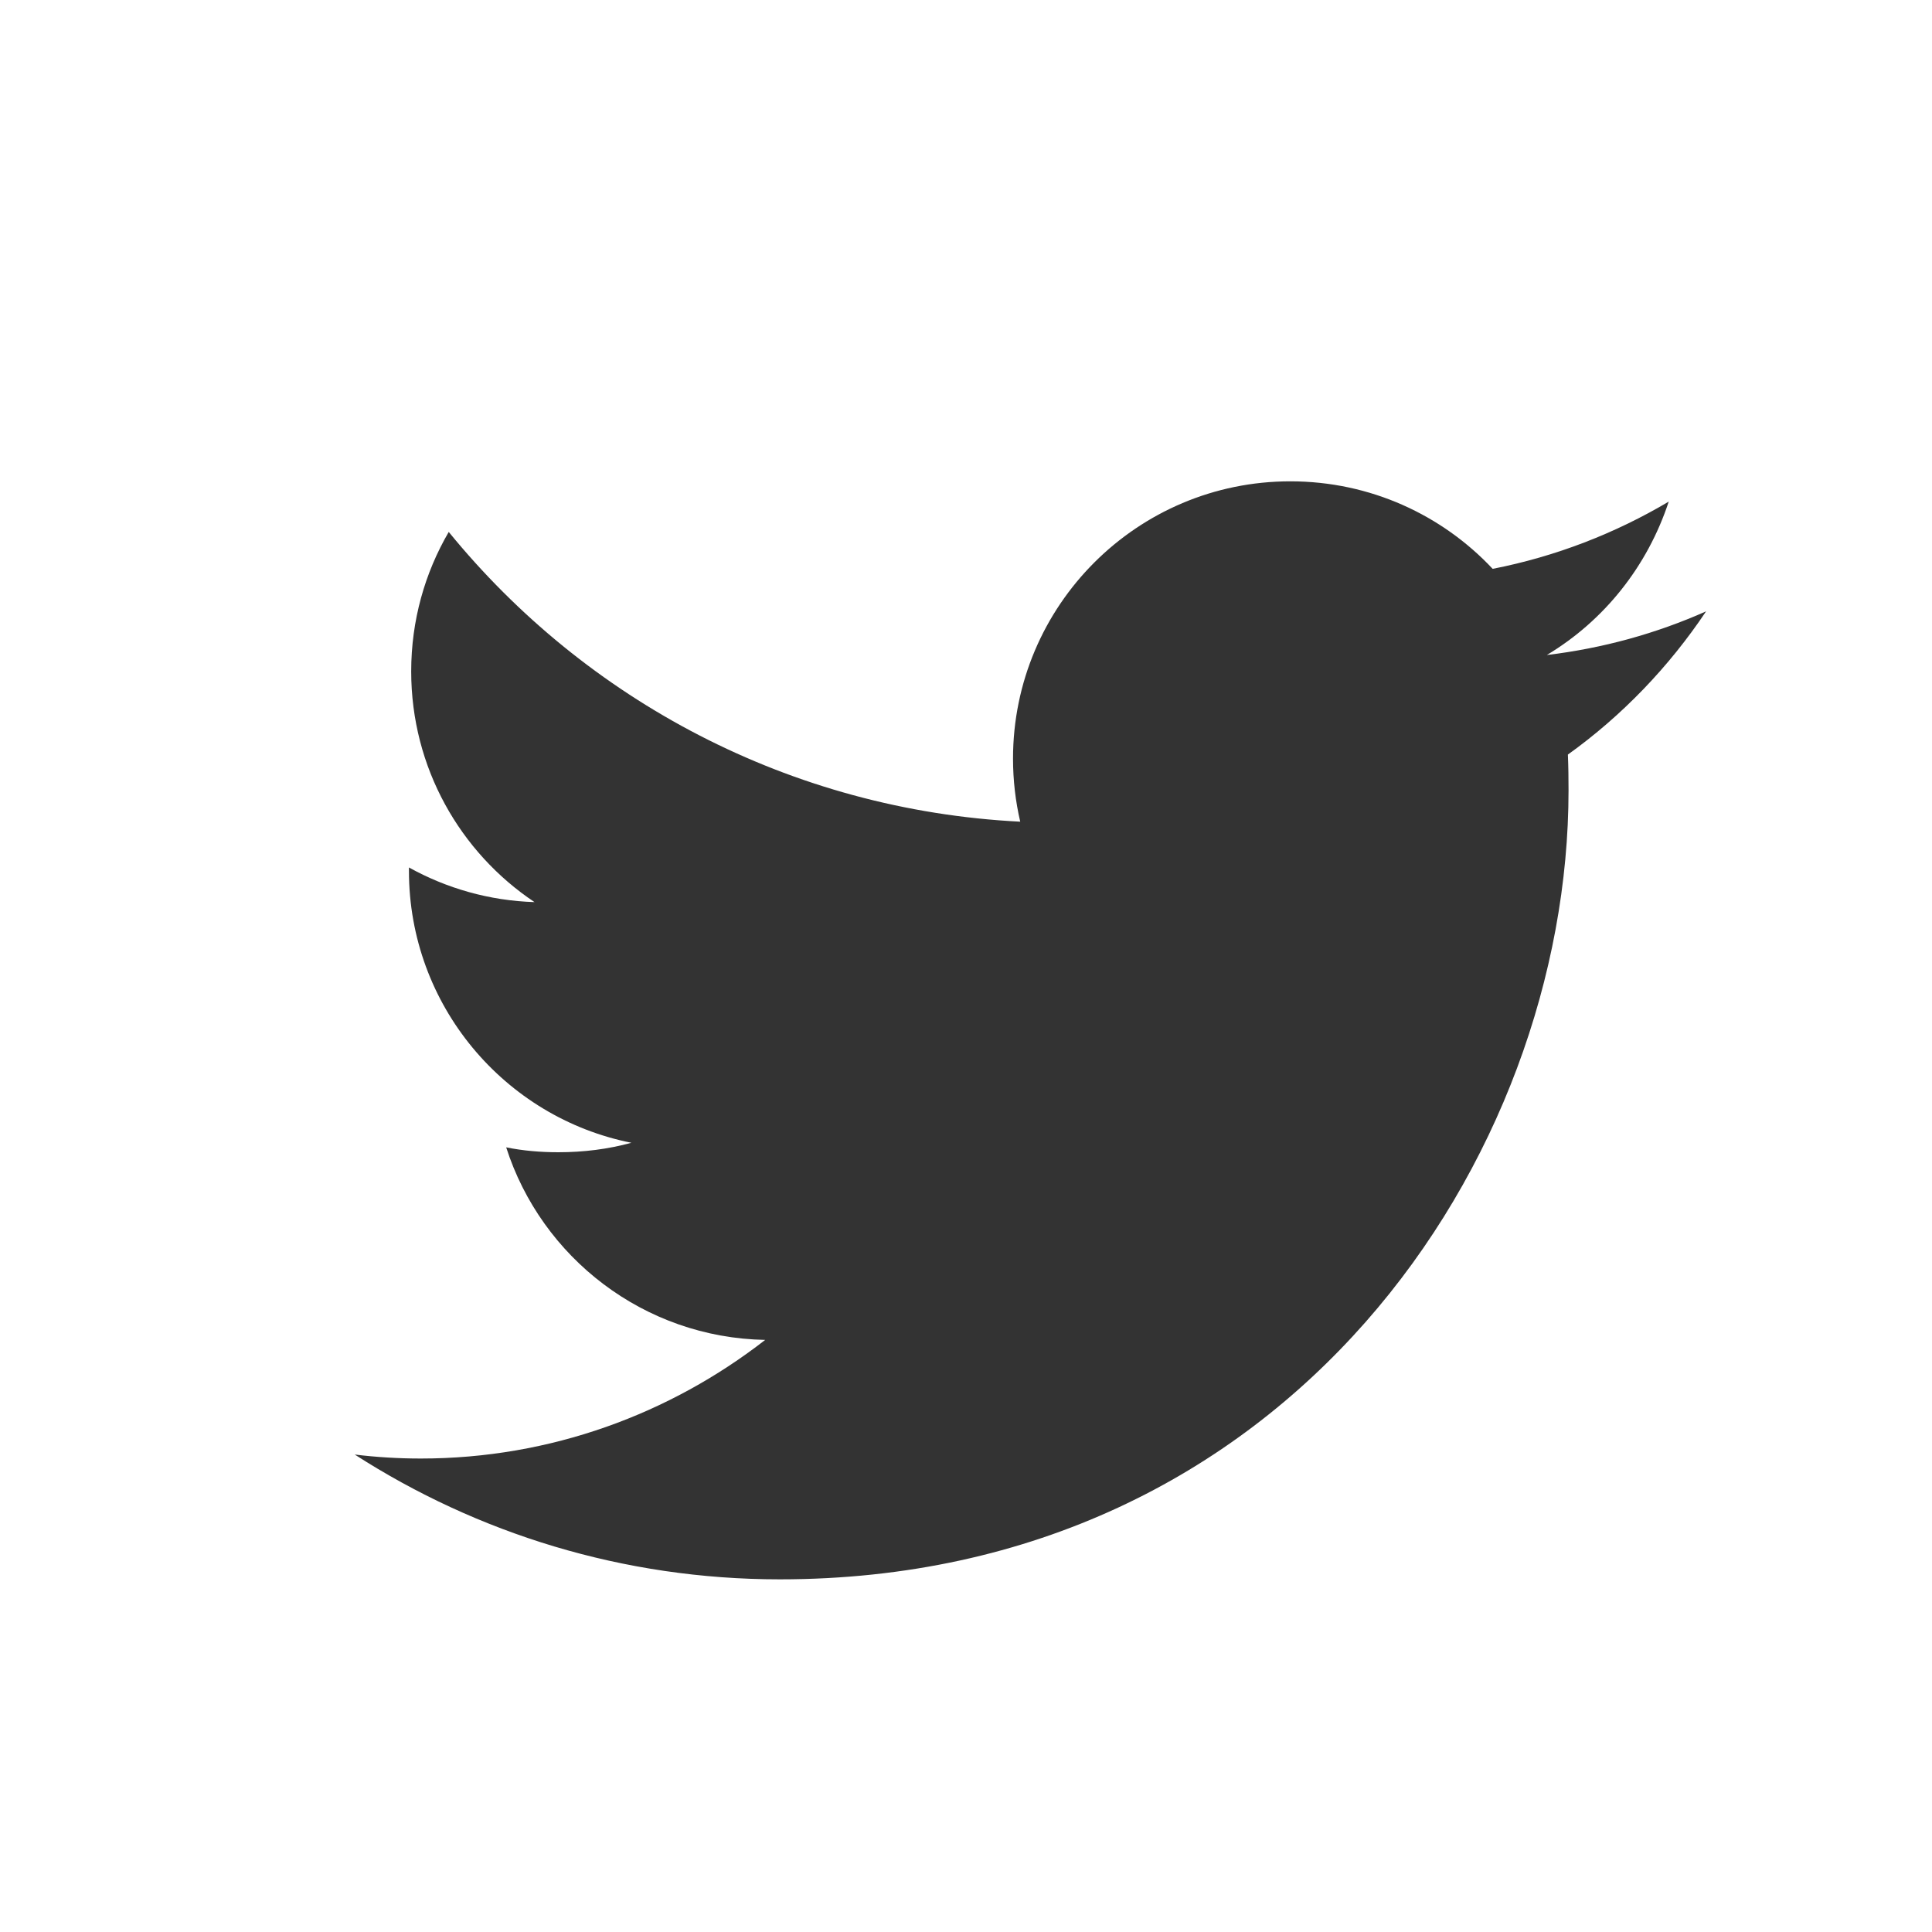 <svg xmlns="http://www.w3.org/2000/svg" width="24" height="24" viewBox="0 0 30 30"><path fill="#333333" d="M26.492,9.493c-0.771,0.343-1.602,0.574-2.473,0.678c0.89-0.533,1.562-1.376,1.893-2.382c-0.832,0.493-1.753,0.852-2.734,1.044c-0.785-0.837-1.902-1.359-3.142-1.359c-2.377,0-4.306,1.928-4.306,4.306c0,0.337,0.039,0.666,0.112,0.979c-3.578-0.18-6.75-1.894-8.874-4.499c-0.371,0.636-0.583,1.375-0.583,2.165c0,1.494,0.76,2.812,1.915,3.583c-0.706-0.022-1.37-0.216-1.95-0.538c0,0.018,0,0.036,0,0.053c0,2.086,1.484,3.829,3.454,4.222c-0.361,0.099-0.741,0.147-1.134,0.147c-0.278,0-0.547-0.023-0.81-0.076c0.548,1.711,2.138,2.955,4.022,2.99c-1.474,1.146-3.33,1.842-5.347,1.842c-0.348,0-0.69-0.021-1.027-0.062c1.905,1.225,4.168,1.938,6.6,1.938c7.919,0,12.248-6.562,12.248-12.25c0-0.187-0.002-0.372-0.01-0.557C25.186,11.115,25.915,10.356,26.492,9.493"></path></svg>